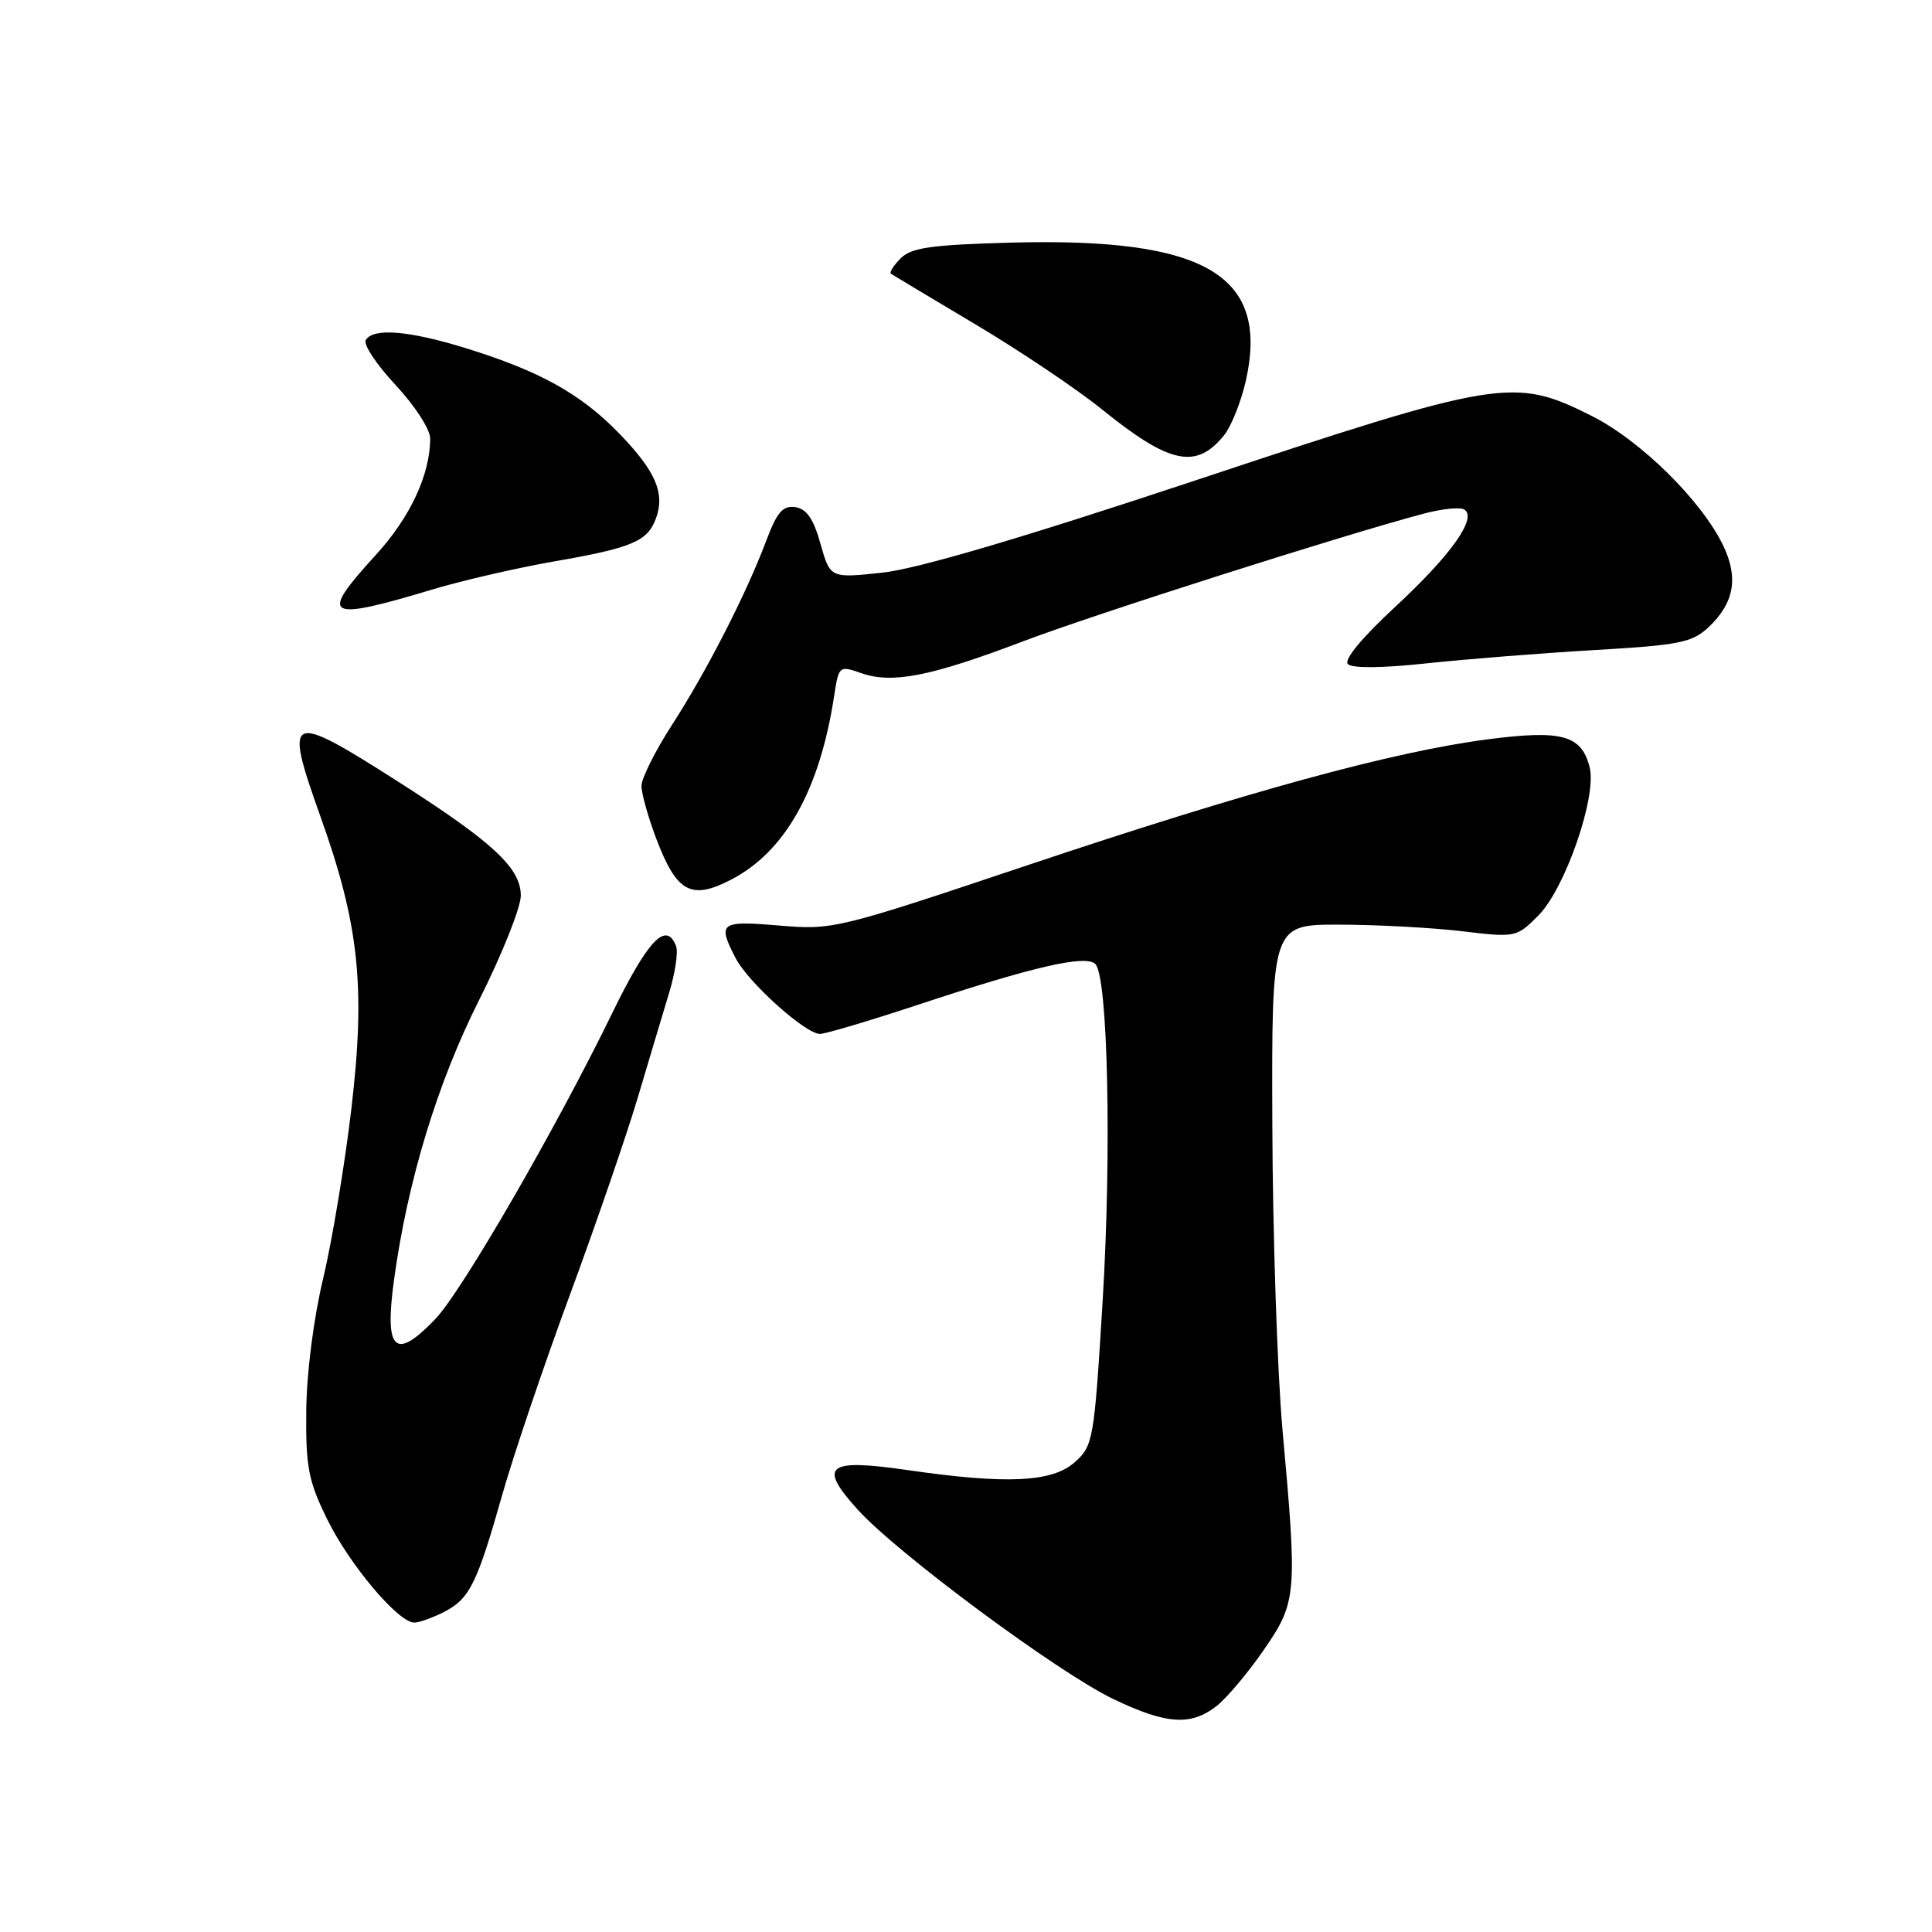 <?xml version="1.0" encoding="UTF-8" standalone="no"?>
<!DOCTYPE svg PUBLIC "-//W3C//DTD SVG 1.1//EN" "http://www.w3.org/Graphics/SVG/1.1/DTD/svg11.dtd" >
<svg xmlns="http://www.w3.org/2000/svg" xmlns:xlink="http://www.w3.org/1999/xlink" version="1.1" viewBox="0 0 256 256">
 <g >
 <path fill="currentColor"
d=" M 161.21 226.05 C 162.57 224.98 165.38 221.64 167.46 218.62 C 171.84 212.27 171.92 211.33 169.94 189.50 C 169.25 181.80 168.64 163.57 168.59 149.00 C 168.50 122.50 168.50 122.50 177.50 122.52 C 182.45 122.53 189.74 122.92 193.70 123.39 C 200.82 124.24 200.94 124.22 203.83 121.32 C 207.38 117.77 211.61 105.57 210.64 101.68 C 209.56 97.40 206.98 96.69 197.16 97.96 C 184.61 99.59 165.26 104.88 136.11 114.66 C 110.91 123.11 110.38 123.24 103.25 122.64 C 95.40 121.98 95.04 122.24 97.47 126.95 C 99.16 130.21 106.72 137.00 108.66 137.00 C 109.37 137.00 115.25 135.25 121.73 133.11 C 136.97 128.06 143.88 126.48 145.14 127.74 C 146.81 129.41 147.31 152.69 146.10 172.50 C 144.98 190.87 144.85 191.57 142.41 193.75 C 139.43 196.41 133.41 196.70 120.30 194.80 C 109.55 193.24 108.36 194.18 113.64 200.02 C 118.88 205.82 140.17 221.60 147.50 225.12 C 154.54 228.50 157.81 228.72 161.21 226.05 Z  M 58.84 213.59 C 62.24 211.83 63.19 209.91 66.57 198.00 C 68.05 192.78 72.09 180.85 75.54 171.50 C 78.99 162.15 83.01 150.45 84.49 145.50 C 85.96 140.55 87.83 134.31 88.64 131.63 C 89.46 128.95 89.88 126.14 89.59 125.38 C 88.29 121.98 85.86 124.52 81.12 134.25 C 73.72 149.45 61.24 171.04 57.71 174.75 C 52.35 180.36 50.92 179.04 52.20 169.66 C 53.99 156.52 57.95 143.50 63.49 132.50 C 66.53 126.45 69.02 120.22 69.01 118.66 C 69.00 114.99 65.30 111.57 52.50 103.41 C 38.16 94.27 37.59 94.54 42.45 108.16 C 47.59 122.53 48.46 130.73 46.56 146.91 C 45.69 154.28 44.01 164.41 42.82 169.41 C 41.54 174.75 40.62 182.00 40.58 187.00 C 40.51 194.41 40.86 196.24 43.36 201.32 C 46.31 207.34 52.78 215.00 54.89 215.00 C 55.56 215.00 57.33 214.36 58.84 213.59 Z  M 96.87 116.56 C 104.01 112.87 108.60 104.72 110.51 92.33 C 111.14 88.20 111.18 88.17 114.13 89.20 C 118.24 90.63 123.31 89.63 135.48 85.01 C 144.97 81.40 178.38 70.76 188.77 68.03 C 191.12 67.41 193.48 67.18 194.02 67.51 C 195.79 68.60 192.27 73.56 184.88 80.40 C 180.46 84.50 178.03 87.43 178.60 88.00 C 179.17 88.57 183.19 88.53 189.01 87.90 C 194.23 87.34 204.22 86.55 211.22 86.14 C 222.55 85.48 224.21 85.15 226.39 83.11 C 229.77 79.93 230.38 76.61 228.37 72.37 C 225.52 66.37 217.38 58.34 210.79 55.05 C 200.60 49.96 198.72 50.26 158.66 63.57 C 135.37 71.31 121.54 75.38 116.92 75.88 C 110.01 76.62 110.01 76.62 108.72 72.06 C 107.79 68.74 106.88 67.42 105.38 67.20 C 103.72 66.96 102.95 67.86 101.51 71.70 C 98.88 78.70 93.62 88.97 89.02 96.09 C 86.81 99.51 85.00 103.14 85.00 104.14 C 85.00 105.15 85.89 108.31 86.97 111.16 C 89.67 118.26 91.58 119.30 96.87 116.56 Z  M 57.50 78.05 C 61.35 76.90 68.55 75.24 73.49 74.38 C 83.77 72.59 85.79 71.73 86.91 68.71 C 88.15 65.36 86.88 62.42 82.03 57.42 C 76.95 52.18 71.50 49.15 61.64 46.11 C 54.14 43.80 49.47 43.42 48.47 45.05 C 48.11 45.63 49.89 48.31 52.41 51.01 C 54.95 53.73 57.00 56.88 57.00 58.09 C 57.00 62.88 54.36 68.54 49.80 73.53 C 42.18 81.87 43.06 82.39 57.50 78.05 Z  M 162.22 57.64 C 163.16 56.46 164.44 53.25 165.07 50.50 C 168.24 36.44 159.77 31.45 133.91 32.15 C 123.39 32.44 120.76 32.81 119.34 34.23 C 118.40 35.18 117.82 36.09 118.06 36.27 C 118.30 36.44 123.34 39.46 129.25 42.98 C 135.16 46.50 142.68 51.55 145.97 54.21 C 154.99 61.51 158.52 62.26 162.22 57.64 Z "/>
</g>
</svg>